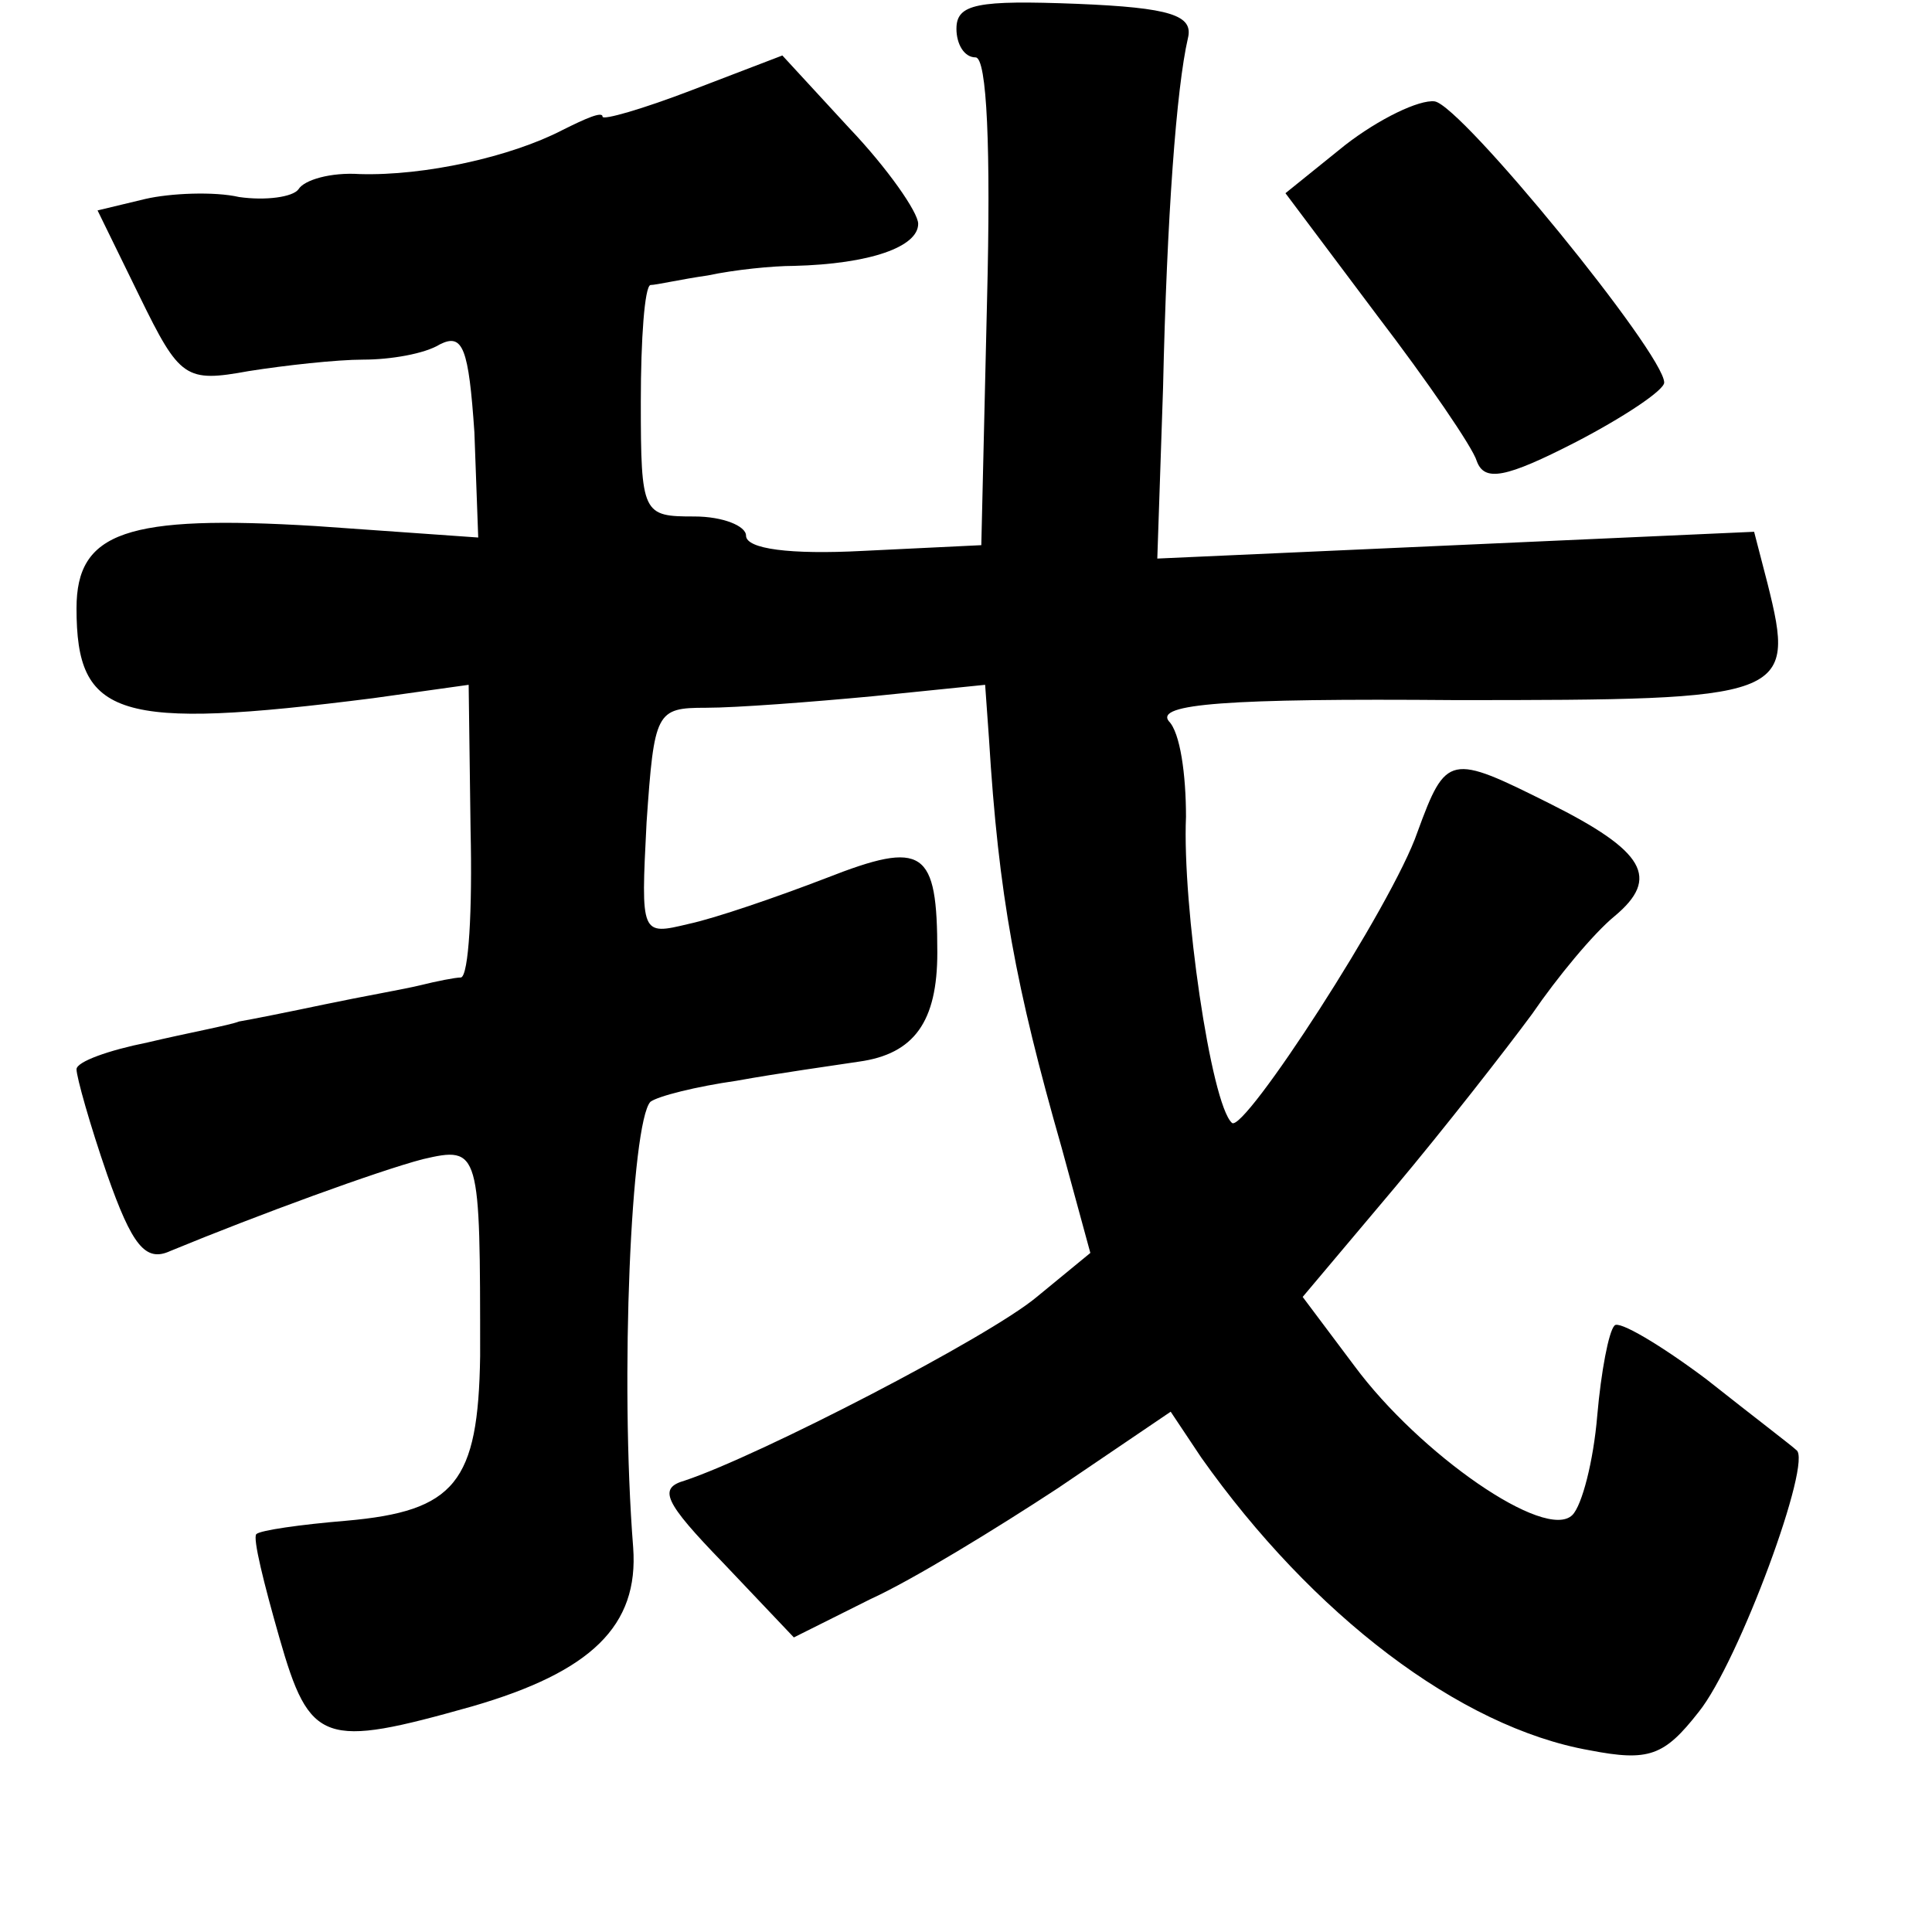 <?xml version="1.0" standalone="no"?>
<!DOCTYPE svg PUBLIC "-//W3C//DTD SVG 20010904//EN"
 "http://www.w3.org/TR/2001/REC-SVG-20010904/DTD/svg10.dtd">
<svg version="1.0" xmlns="http://www.w3.org/2000/svg"
 width="101pt" height="101pt" viewBox="0 0 101 101"
 preserveAspectRatio="xMidYMid meet">
<g transform="translate(0,101) scale(0.1,-0.1)"
fill="#000000" stroke="none">
<path d="M500 995 c0 -8 4 -15 10 -15 6 0 8 -48 6 -127 l-3 -128 -62 -3 c-38
-2 -61 1 -61 8 0 5 -12 10 -27 10 -27 0 -28 1 -28 60 0 33 2 60 5 61 3 0 16 3
30 5 14 3 34 5 45 5 40 1 65 10 65 22 0 6 -16 29 -36 50 l-35 38 -47 -18 c-26
-10 -47 -16 -47 -14 0 3 -9 -1 -21 -7 -27 -14 -72 -24 -106 -23 -15 1 -29 -3
-32 -8 -3 -4 -17 -6 -31 -4 -13 3 -36 2 -49 -1 l-25 -6 22 -45 c21 -43 24 -45
57 -39 19 3 46 6 60 6 14 0 32 3 40 8 12 6 15 -2 18 -46 l2 -55 -85 6 c-99 6
-125 -3 -125 -43 0 -57 21 -64 155 -47 l50 7 1 -76 c1 -42 -1 -76 -5 -77 -3 0
-13 -2 -21 -4 -8 -2 -31 -6 -50 -10 -19 -4 -39 -8 -45 -9 -5 -2 -27 -6 -48
-11 -20 -4 -37 -10 -37 -14 0 -4 7 -29 16 -55 13 -37 20 -46 33 -40 46 19 109
42 132 48 30 7 30 5 30 -103 -1 -66 -13 -81 -70 -86 -24 -2 -45 -5 -47 -7 -2
-2 4 -26 12 -54 16 -56 23 -58 101 -36 62 18 87 42 84 83 -7 89 -1 222 9 233
4 3 24 8 45 11 22 4 51 8 64 10 29 4 41 21 41 57 0 54 -7 59 -58 39 -26 -10
-58 -21 -72 -24 -25 -6 -25 -6 -22 53 4 58 5 60 31 60 16 0 55 3 87 6 l59 6 2
-28 c5 -82 14 -130 38 -214 l15 -55 -28 -23 c-25 -21 -145 -83 -184 -96 -14
-4 -11 -11 20 -43 l37 -39 40 20 c22 10 66 37 98 58 l59 40 16 -24 c58 -82
135 -141 203 -153 31 -6 39 -3 57 20 21 26 60 132 51 137 -2 2 -23 18 -47 37
-24 18 -46 31 -48 28 -3 -3 -7 -24 -9 -47 -2 -24 -8 -47 -13 -52 -14 -14 -80
32 -114 78 l-27 36 48 57 c26 31 58 72 72 91 13 19 32 42 43 51 24 20 16 34
-34 59 -52 26 -54 26 -69 -15 -13 -38 -91 -158 -97 -152 -11 10 -26 114 -24
160 0 22 -3 44 -9 50 -7 9 30 12 150 11 174 0 178 1 163 61 l-7 27 -156 -7
-156 -7 3 89 c2 90 7 157 13 183 3 12 -9 16 -58 18 -52 2 -63 0 -63 -13z"/>
<path d="M703 934 l-31 -25 48 -64 c26 -34 50 -69 52 -76 4 -11 15 -9 52 10
25 13 46 27 46 31 0 15 -106 145 -120 147 -8 1 -29 -9 -47 -23z"/>
</g>
</svg>
